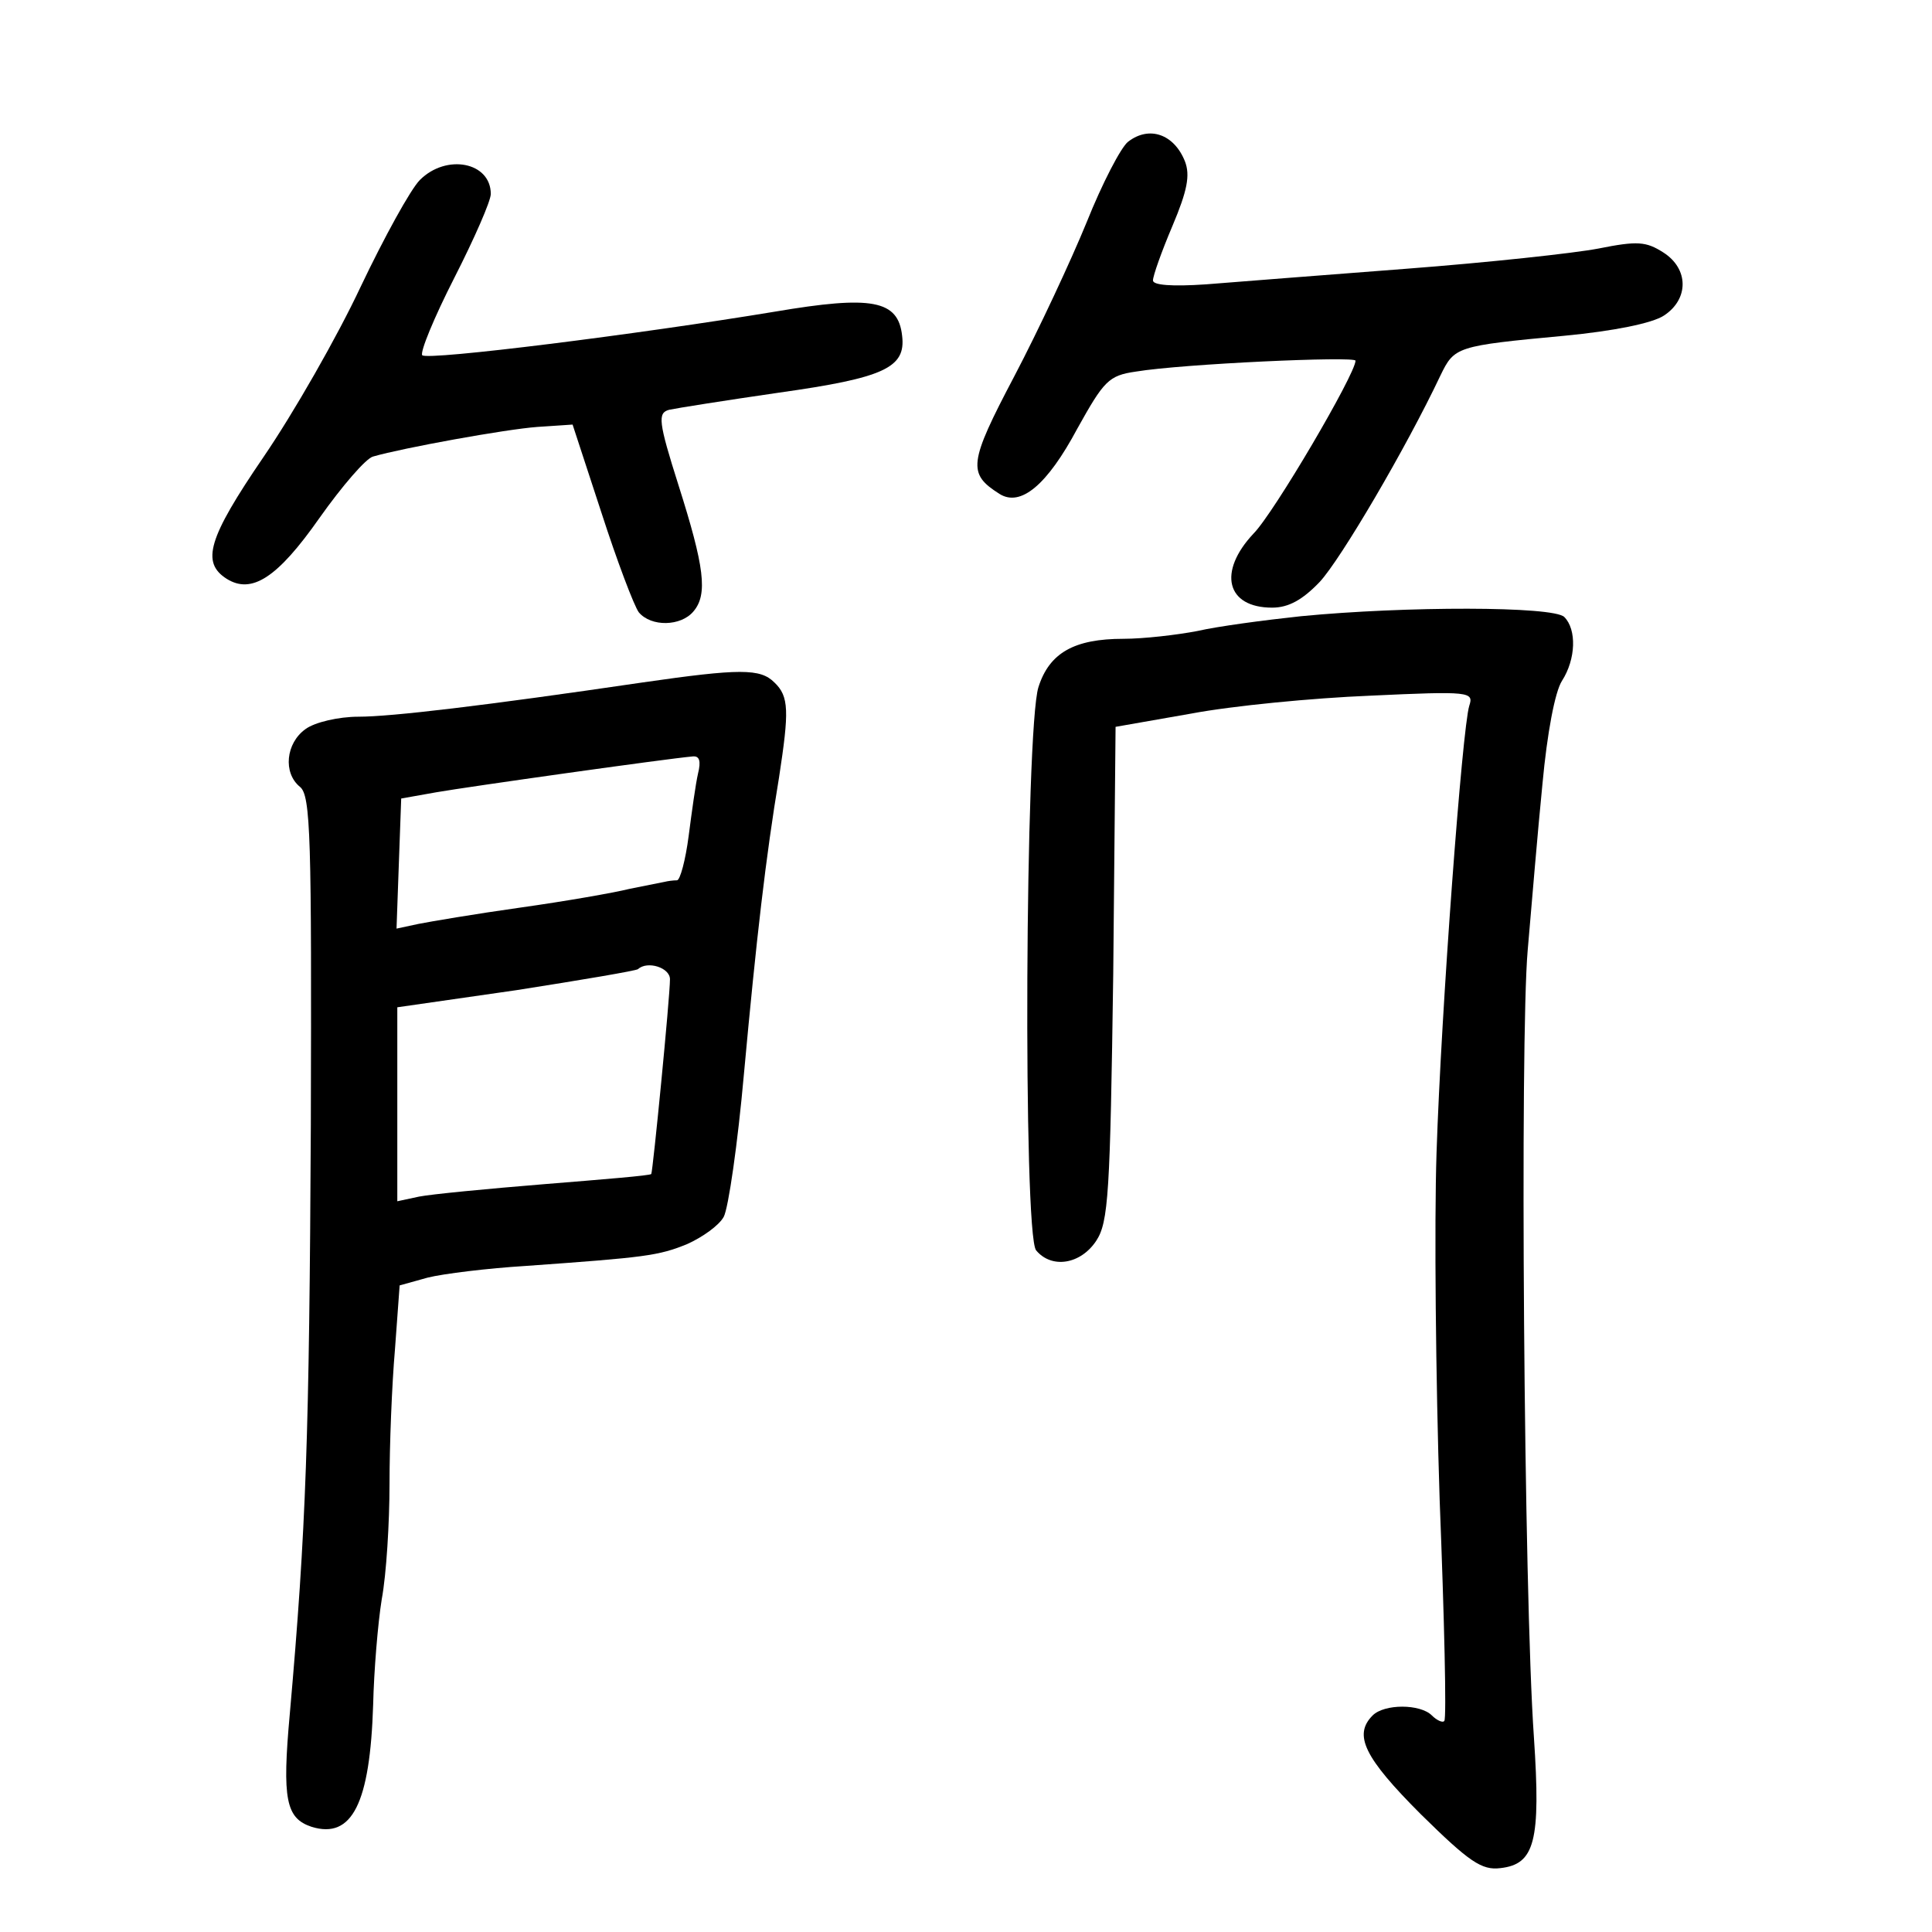 <?xml version="1.0" standalone="no"?>
<!DOCTYPE svg PUBLIC "-//W3C//DTD SVG 20010904//EN"
 "http://www.w3.org/TR/2001/REC-SVG-20010904/DTD/svg10.dtd">
<svg version="1.0" xmlns="http://www.w3.org/2000/svg"
 width="248pt" height="248pt" viewBox="0 0 248 248"
 preserveAspectRatio="xMidYMid meet">
<g transform="translate(0,248) scale(0.1,-0.1)"
fill="#000000" stroke="none">
<path d="M1448 2298 c-9 -7 -33 -53 -53 -103 -20 -49 -62 -139 -93 -198 -59
-112 -60 -125 -19 -151 27 -17 61 11 100 84 34 61 40 68 75 73 60 10 282 20
282 14 0 -17 -105 -196 -131 -222 -46 -49 -35 -95 24 -95 21 0 39 10 61 33 27
29 111 172 155 265 18 37 20 38 159 51 63 6 113 16 128 26 32 21 32 60 -1 81
-22 14 -33 15 -83 5 -31 -6 -142 -18 -247 -26 -104 -8 -220 -17 -257 -20 -44
-3 -68 -1 -68 5 0 6 11 37 25 70 19 45 23 65 16 83 -14 35 -46 46 -73 25z"/>
<path d="M539 2249 c-12 -12 -46 -74 -76 -137 -30 -64 -86 -162 -125 -219 -71
-104 -80 -135 -47 -156 32 -20 65 1 119 78 29 41 60 77 69 79 38 11 170 35
211 38 l45 3 37 -113 c20 -62 42 -120 48 -128 16 -19 54 -18 70 1 19 22 14 58
-19 162 -26 82 -27 93 -12 97 9 2 72 12 141 22 135 19 163 32 158 73 -5 46
-39 52 -163 31 -175 -29 -446 -63 -453 -56 -3 4 15 48 41 99 26 51 47 99 47
108 0 41 -57 52 -91 18z"/>
<path d="M1670 1689 c-47 -5 -107 -13 -133 -19 -26 -5 -69 -10 -95 -10 -63 0
-95 -18 -109 -62 -17 -53 -20 -702 -3 -723 20 -24 57 -18 77 12 16 24 18 61
22 343 l3 317 97 17 c53 10 156 20 230 23 128 6 133 5 127 -13 -9 -29 -36
-390 -42 -574 -3 -91 -1 -291 4 -445 6 -153 9 -281 6 -284 -2 -3 -10 1 -16 7
-15 15 -61 15 -76 0 -25 -25 -11 -54 62 -127 62 -61 78 -72 102 -69 44 5 52
34 43 168 -13 185 -18 896 -8 1010 5 58 13 154 19 214 6 65 16 118 25 132 18
28 19 66 3 82 -14 14 -204 14 -338 1z"/>
<path d="M825 1604 c-204 -30 -323 -44 -365 -44 -25 0 -56 -7 -68 -16 -25 -18
-29 -56 -7 -74 14 -11 15 -66 14 -434 -2 -401 -6 -518 -27 -756 -10 -110 -5
-134 28 -145 52 -16 75 30 79 157 1 43 6 104 11 135 6 32 10 99 10 148 0 50 3
127 7 173 l6 82 36 10 c20 5 77 12 126 15 154 11 170 13 207 28 20 9 41 24 47
35 6 11 18 94 26 184 16 174 28 278 45 380 13 85 13 104 -6 122 -18 18 -44 18
-169 0z m71 -117 c-3 -13 -8 -49 -12 -80 -4 -31 -11 -57 -15 -57 -5 0 -12 -1
-16 -2 -5 -1 -25 -5 -45 -9 -20 -5 -83 -16 -140 -24 -57 -8 -116 -18 -131 -21
l-28 -6 3 84 3 83 45 8 c40 7 295 43 329 46 9 1 11 -6 7 -22z m-36 -264 c0
-23 -22 -247 -24 -250 -1 -2 -63 -7 -137 -13 -74 -6 -146 -13 -161 -16 l-28
-6 0 124 0 125 153 22 c83 13 154 25 156 27 12 11 41 2 41 -13z"/>
</g>
</svg>
